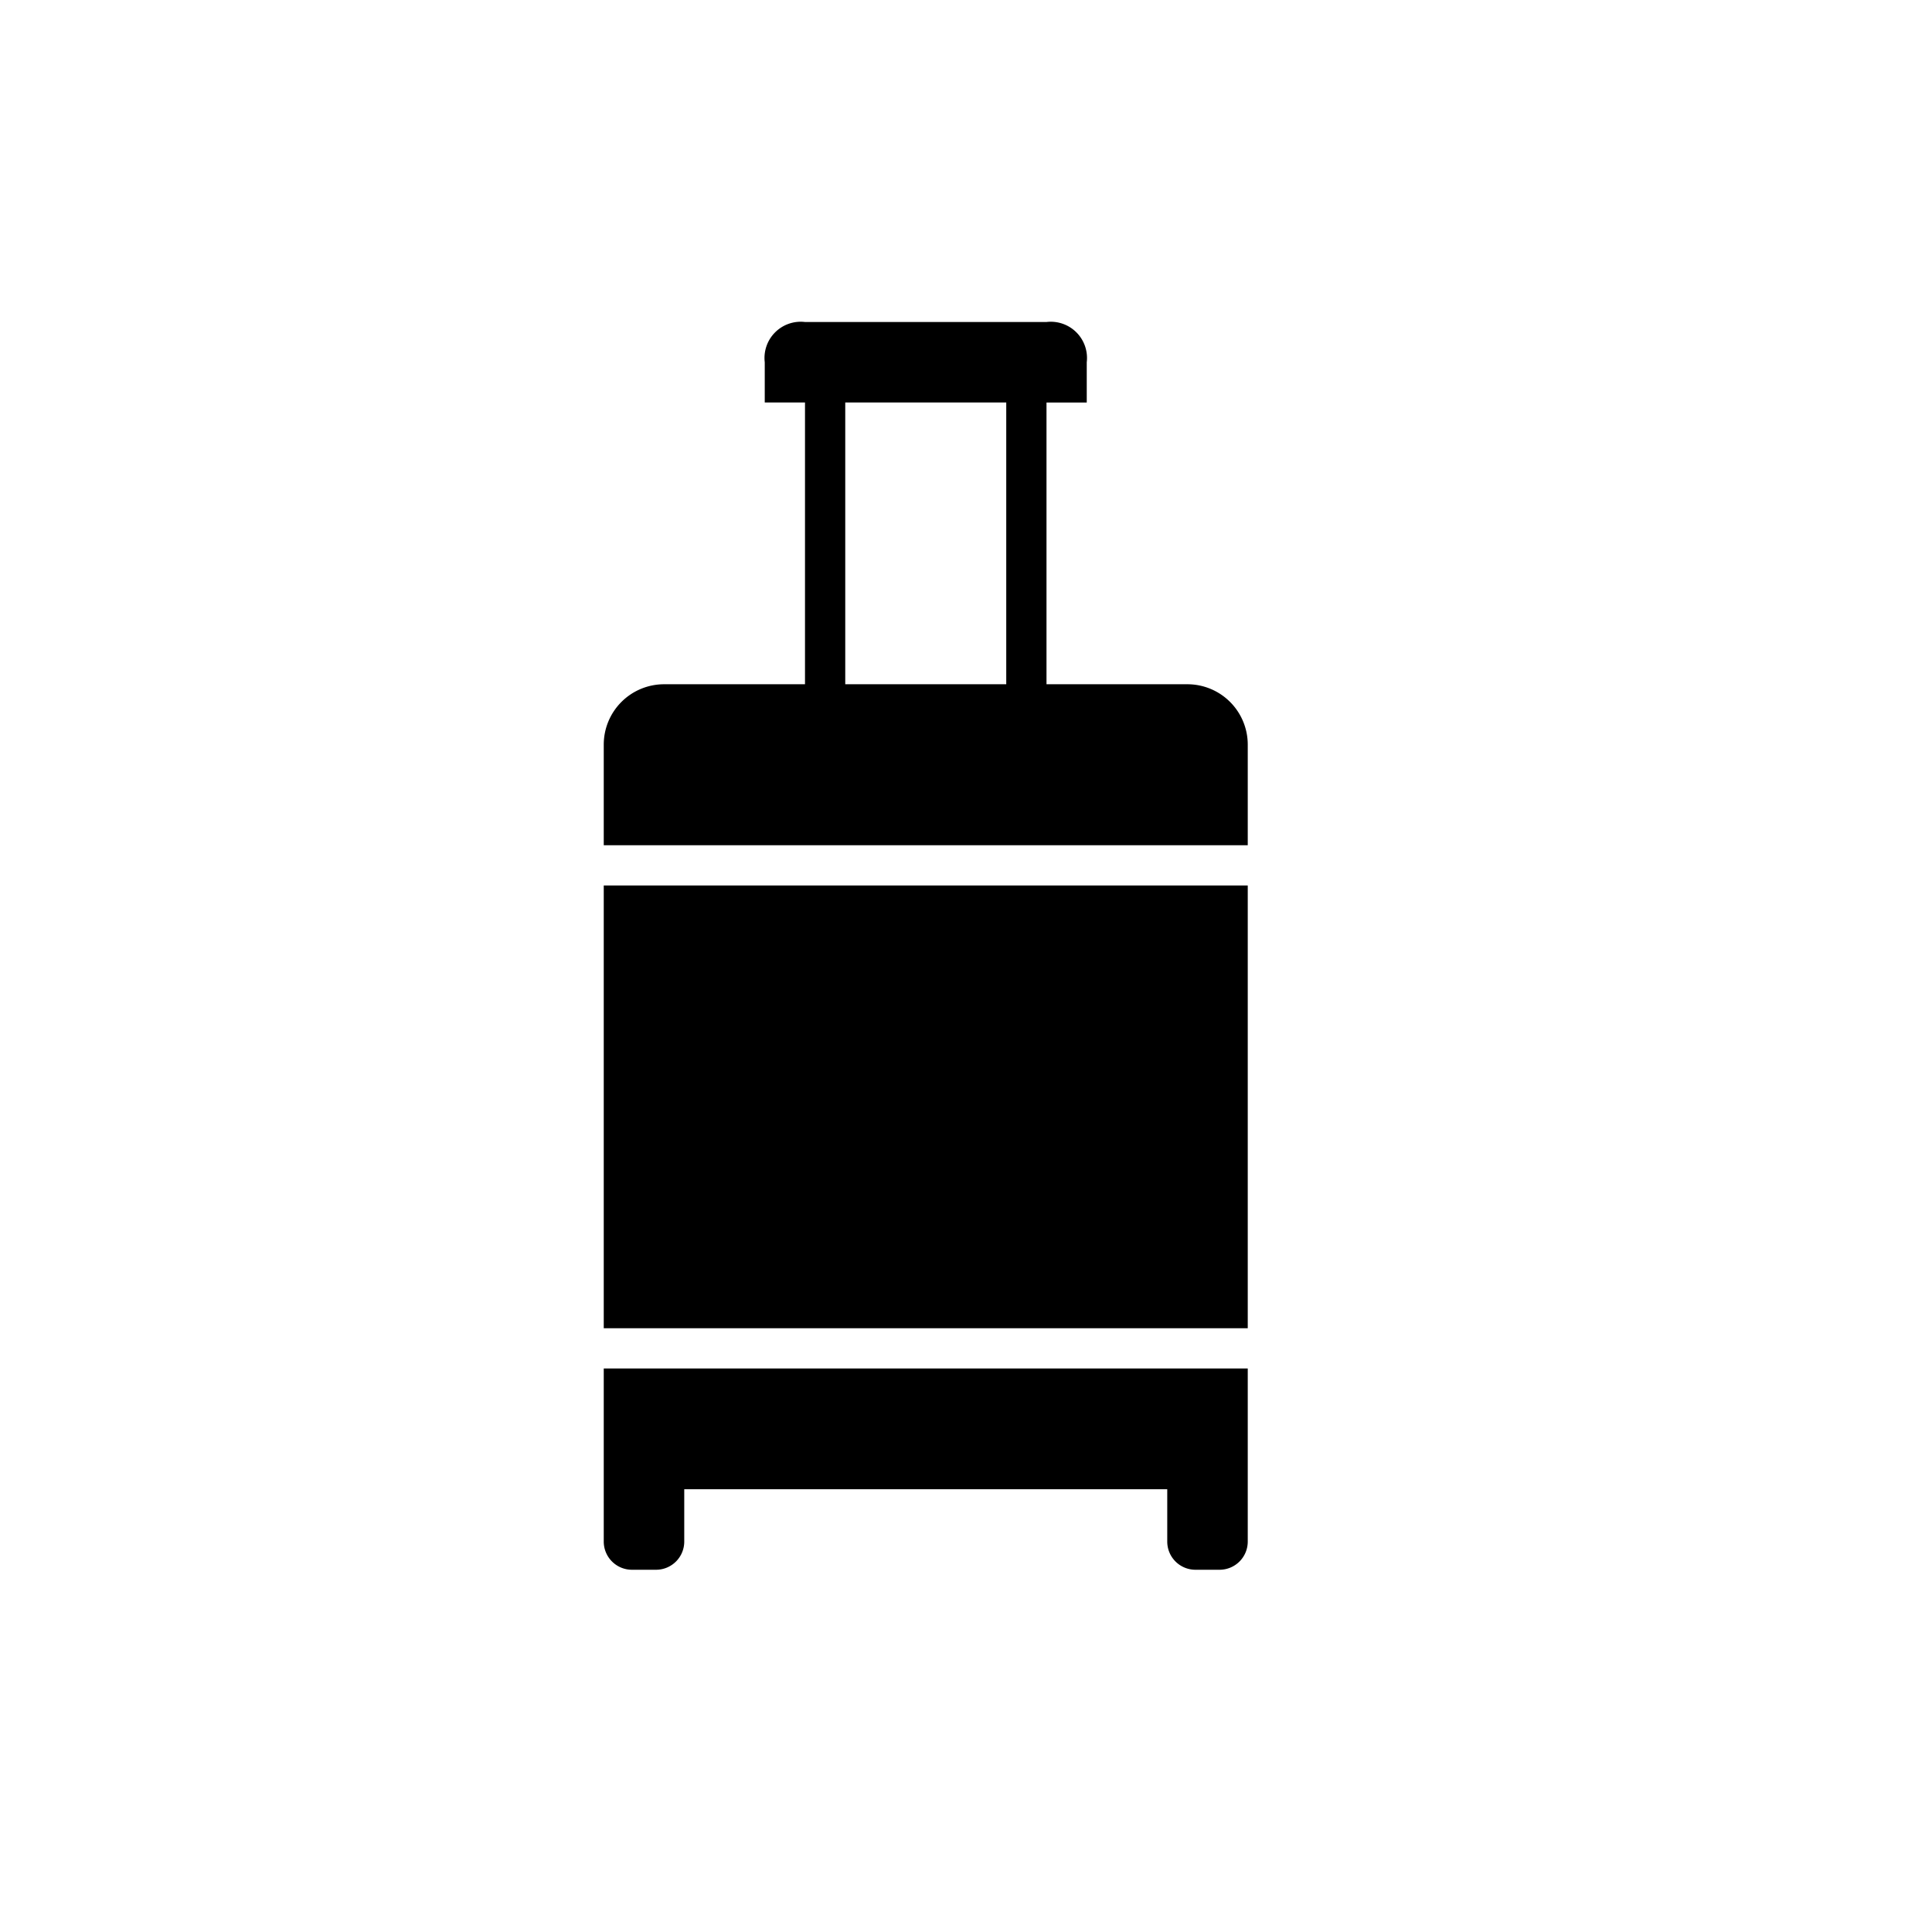<svg aria-hidden="true" class="rw-icon rw-icon--suitcase" width="48" height="48" viewBox="0 0 48 48"><g fill="currentcolor"><path d="M15 36.4v1.9a.7.7 0 00.7.7h.6a.7.7 0 00.7-.7V37h12v1.3a.7.7 0 00.7.7h.6a.7.7 0 00.7-.7V34H15zM29.5 17H26v-7h1V9a.9.9 0 00-1-1h-6a.9.9 0 00-1 1v1h1v7h-3.5a1.5 1.5 0 00-1.5 1.5V21h16v-2.5a1.5 1.5 0 00-1.5-1.5M21 10h4v7h-4zM15 22h16v11H15z"/></g></svg>